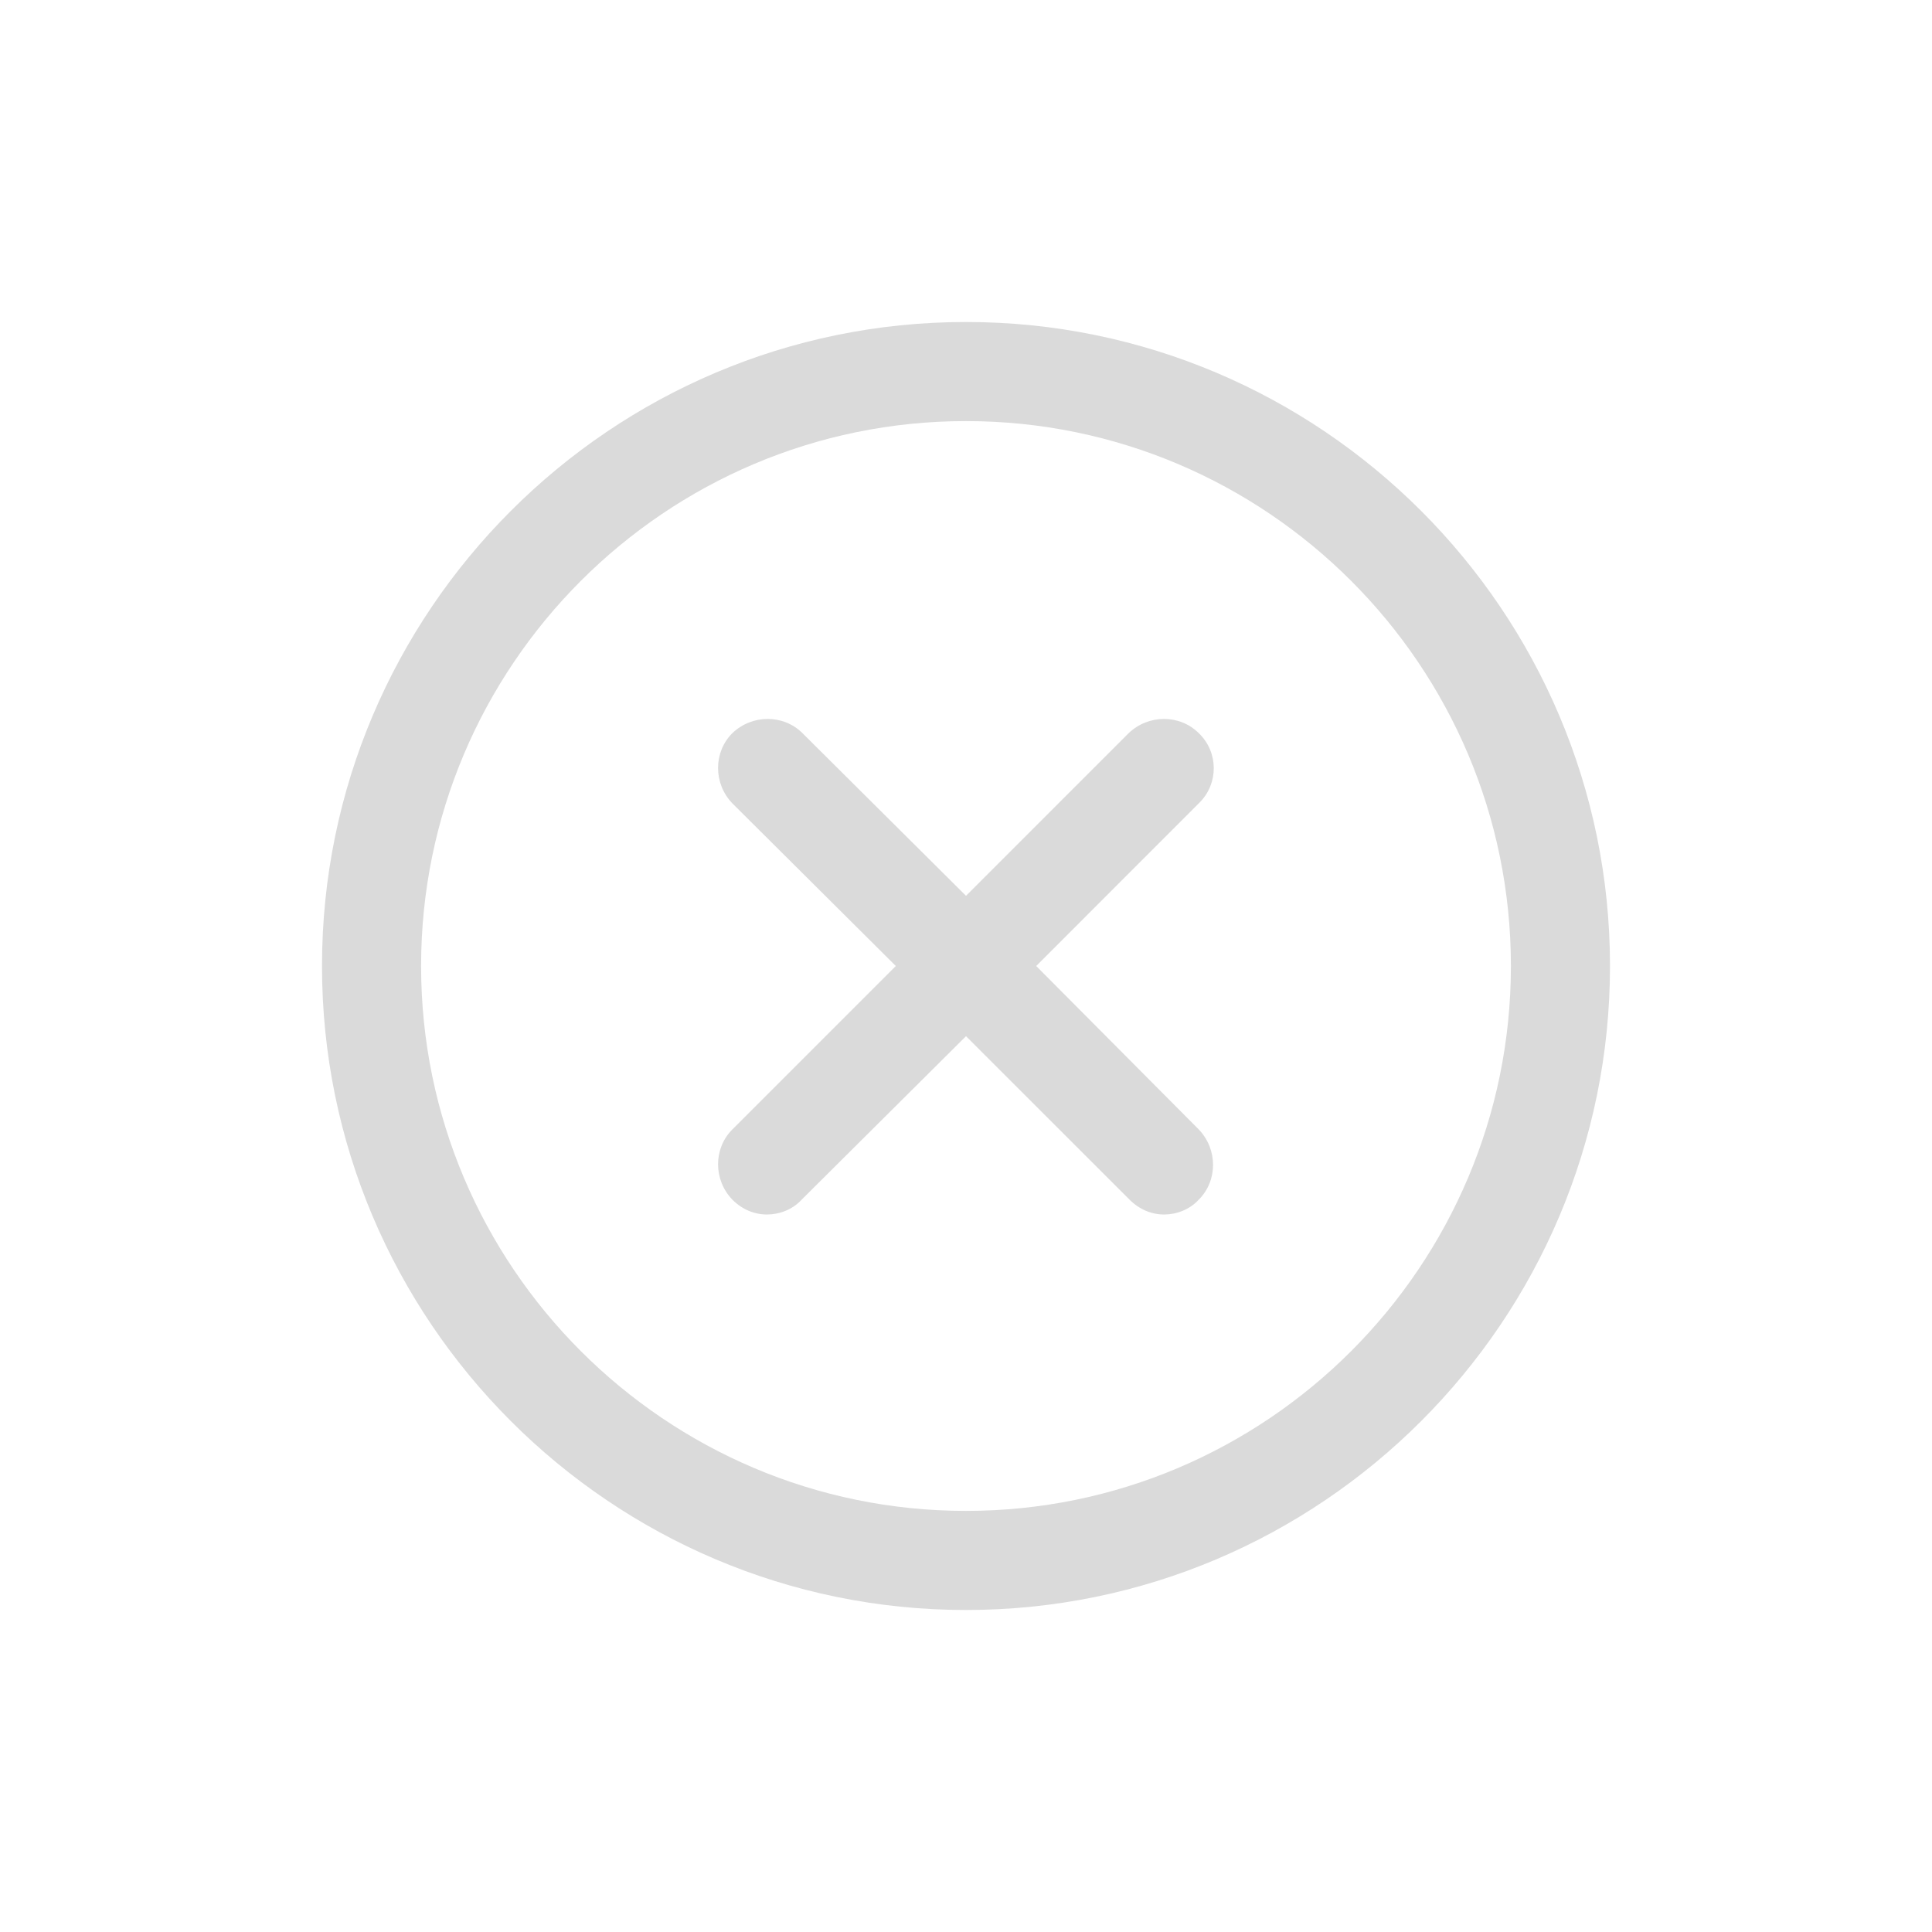 <svg width="24" height="24" viewBox="0 0 24 24" fill="none" xmlns="http://www.w3.org/2000/svg">
<path d="M12 4C7.59 4 4 7.59 4 12C4 16.41 7.59 20 12 20C16.41 20 20 16.41 20 12C20 7.59 16.41 4 12 4ZM12 18.769C8.267 18.769 5.231 15.733 5.231 12C5.231 8.267 8.267 5.231 12 5.231C15.733 5.231 18.769 8.267 18.769 12C18.769 15.733 15.733 18.769 12 18.769Z" fill="#DADADA"/>
<path d="M14.892 9.108C14.656 8.872 14.267 8.872 14.02 9.108L12 11.128L9.969 9.108C9.733 8.872 9.343 8.872 9.097 9.108C8.861 9.344 8.861 9.733 9.097 9.979L11.128 12L9.097 14.031C8.861 14.267 8.861 14.656 9.097 14.902C9.22 15.026 9.374 15.087 9.528 15.087C9.682 15.087 9.846 15.026 9.959 14.902L12 12.872L14.031 14.902C14.154 15.026 14.308 15.087 14.461 15.087C14.615 15.087 14.779 15.026 14.892 14.902C15.128 14.667 15.128 14.277 14.892 14.031L12.872 12L14.902 9.969C15.138 9.733 15.138 9.344 14.892 9.108Z" fill="#DADADA"/>
</svg>
